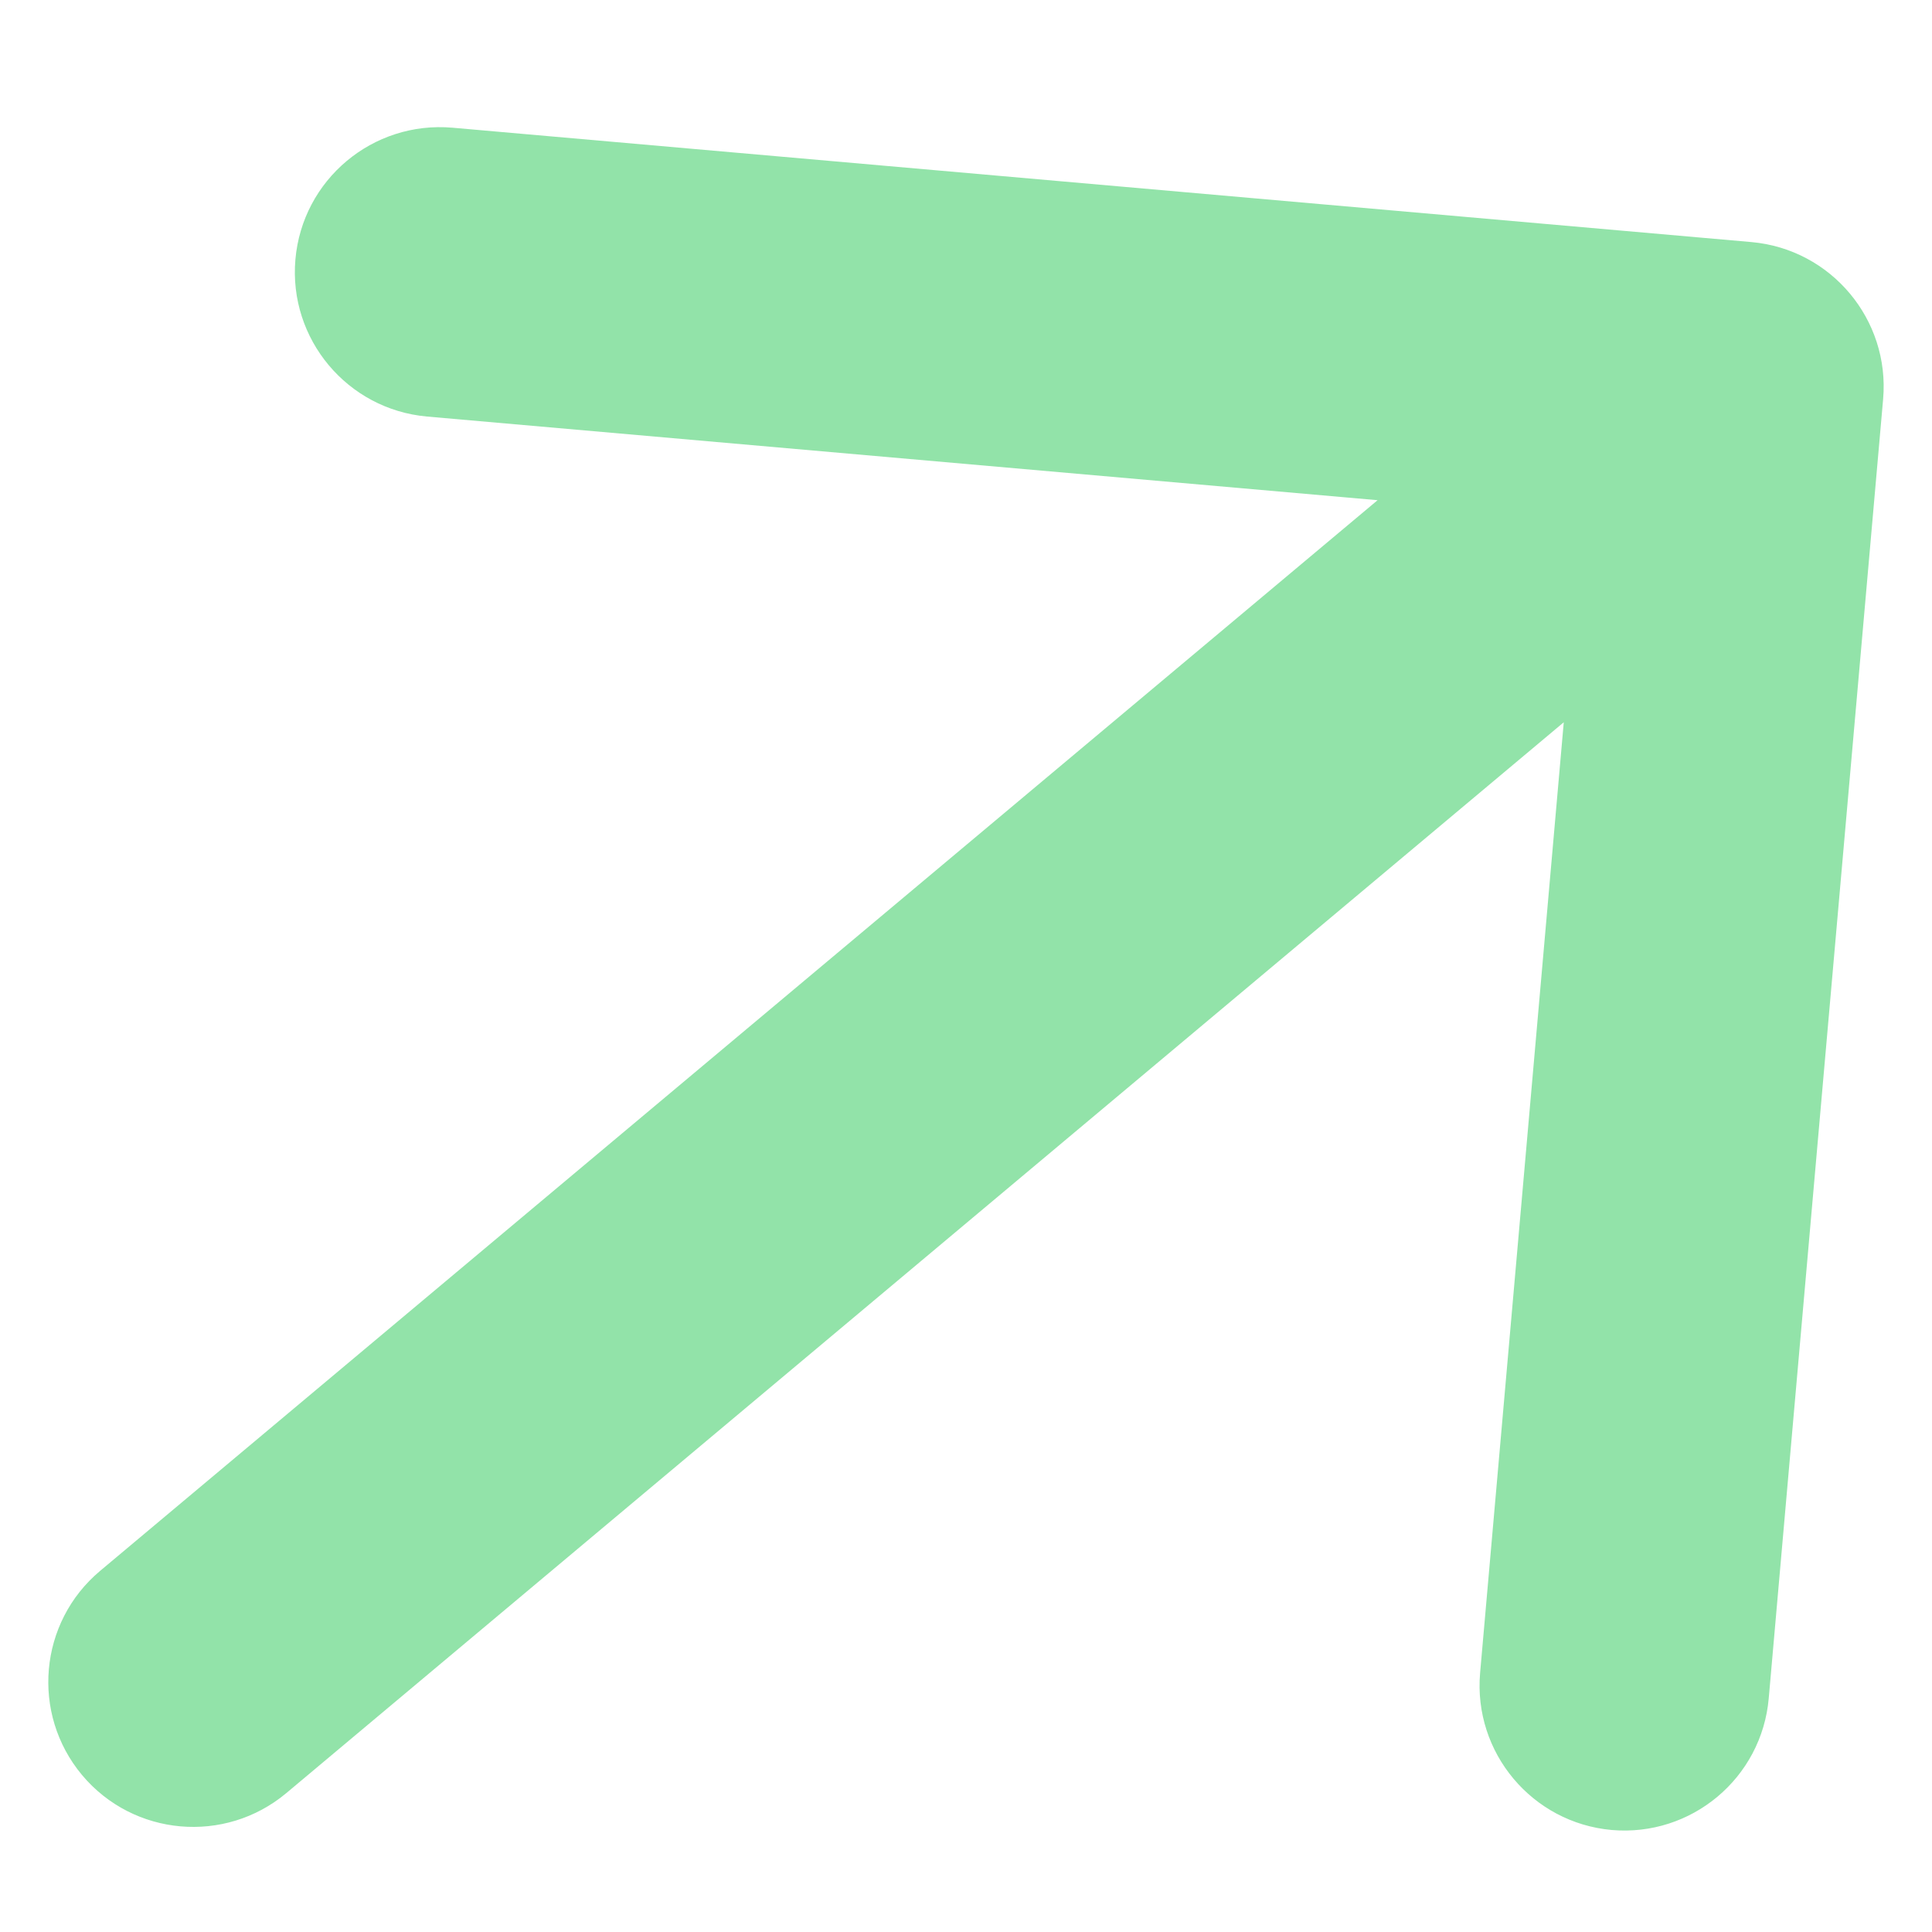 <svg width="10" height="10" viewBox="0 0 10 10" fill="none" xmlns="http://www.w3.org/2000/svg">
<path d="M0.518 8.131C0.201 8.397 0.159 8.87 0.425 9.188C0.691 9.505 1.164 9.547 1.482 9.281L0.518 8.131ZM9.747 2.066C9.783 1.654 9.478 1.29 9.066 1.253L2.342 0.661C1.929 0.625 1.565 0.93 1.529 1.343C1.493 1.755 1.798 2.119 2.21 2.156L8.187 2.682L7.661 8.659C7.625 9.071 7.93 9.435 8.342 9.472C8.755 9.508 9.119 9.203 9.155 8.79L9.747 2.066ZM1.482 9.281L9.482 2.575L8.518 1.426L0.518 8.131L1.482 9.281Z" fill="#92E3A9"/>
</svg>
